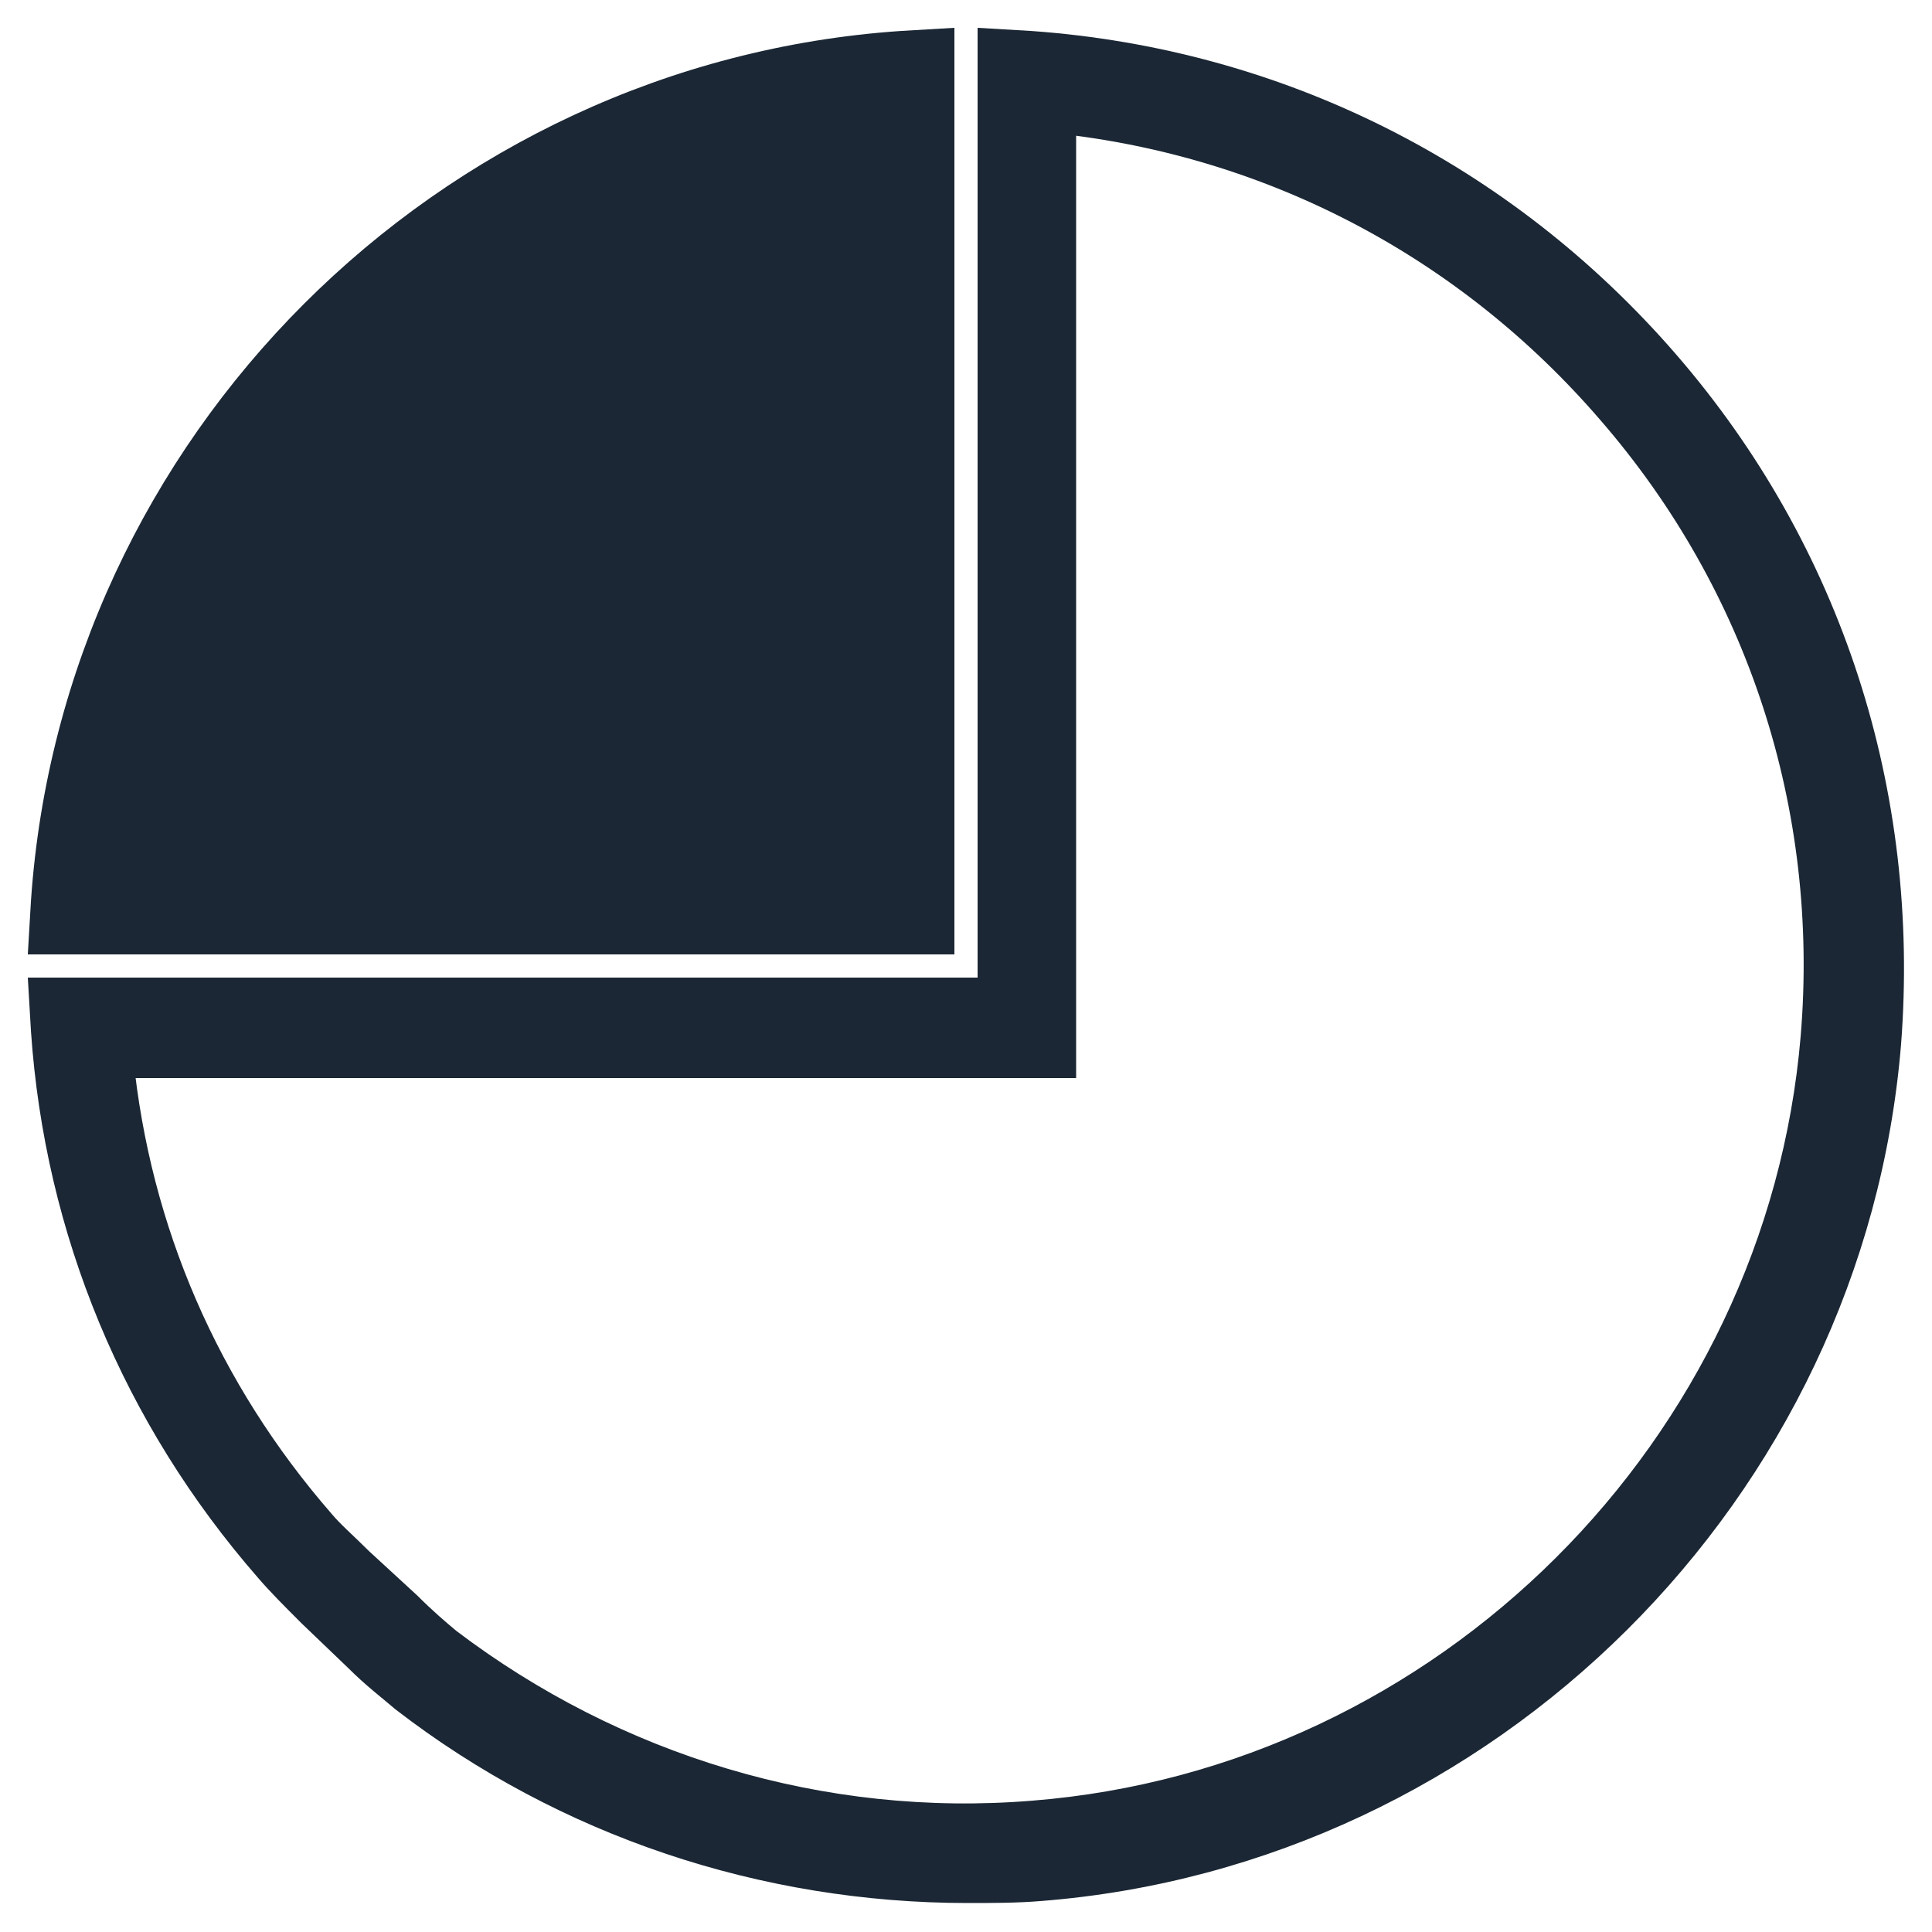 <?xml version="1.0" encoding="utf-8"?>
<!-- Generator: Adobe Illustrator 18.0.0, SVG Export Plug-In . SVG Version: 6.00 Build 0)  -->
<!DOCTYPE svg PUBLIC "-//W3C//DTD SVG 1.1//EN" "http://www.w3.org/Graphics/SVG/1.1/DTD/svg11.dtd">
<svg version="1.1" id="Capa_1" xmlns="http://www.w3.org/2000/svg" xmlns:xlink="http://www.w3.org/1999/xlink" x="0px" y="0px"
	 viewBox="0 0 100 100" enable-background="new 0 0 100 100" xml:space="preserve">
<g>
	<circle fill="#1B2734" stroke="#1B2734" stroke-width="2" stroke-miterlimit="10" cx="40.5" cy="8.8" r="1.6"/>
	<circle fill="#1B2734" stroke="#1B2734" stroke-width="2" stroke-miterlimit="10" cx="35.7" cy="13.6" r="1.6"/>
	<circle fill="#1B2734" stroke="#1B2734" stroke-width="2" stroke-miterlimit="10" cx="26.2" cy="23.1" r="1.6"/>
	<circle fill="#1B2734" stroke="#1B2734" stroke-width="2" stroke-miterlimit="10" cx="21.5" cy="18.3" r="1.6"/>
	<circle fill="#1B2734" stroke="#1B2734" stroke-width="2" stroke-miterlimit="10" cx="21.5" cy="27.8" r="1.6"/>
	<circle fill="#1B2734" stroke="#1B2734" stroke-width="2" stroke-miterlimit="10" cx="35.7" cy="23.1" r="1.6"/>
	<circle fill="#1B2734" stroke="#1B2734" stroke-width="2" stroke-miterlimit="10" cx="40.5" cy="18.3" r="1.6"/>
	<circle fill="#1B2734" stroke="#1B2734" stroke-width="2" stroke-miterlimit="10" cx="31" cy="18.3" r="1.6"/>
	<circle fill="#1B2734" stroke="#1B2734" stroke-width="2" stroke-miterlimit="10" cx="40.5" cy="27.8" r="1.6"/>
	<circle fill="#1B2734" stroke="#1B2734" stroke-width="2" stroke-miterlimit="10" cx="31" cy="27.8" r="1.6"/>
	<circle fill="#1B2734" stroke="#1B2734" stroke-width="2" stroke-miterlimit="10" cx="16.7" cy="32.6" r="1.6"/>
	<circle fill="#1B2734" stroke="#1B2734" stroke-width="2" stroke-miterlimit="10" cx="26.2" cy="32.6" r="1.6"/>
	<circle fill="#1B2734" stroke="#1B2734" stroke-width="2" stroke-miterlimit="10" cx="35.7" cy="32.6" r="1.6"/>
	<circle fill="#1B2734" stroke="#1B2734" stroke-width="2" stroke-miterlimit="10" cx="16.7" cy="42.1" r="1.6"/>
	<circle fill="#1B2734" stroke="#1B2734" stroke-width="2" stroke-miterlimit="10" cx="12" cy="37.3" r="1.6"/>
	<circle fill="#1B2734" stroke="#1B2734" stroke-width="2" stroke-miterlimit="10" cx="26.2" cy="42.1" r="1.6"/>
	<circle fill="#1B2734" stroke="#1B2734" stroke-width="2" stroke-miterlimit="10" cx="21.5" cy="37.3" r="1.6"/>
	<circle fill="#1B2734" stroke="#1B2734" stroke-width="2" stroke-miterlimit="10" cx="35.7" cy="42.1" r="1.6"/>
	<circle fill="#1B2734" stroke="#1B2734" stroke-width="2" stroke-miterlimit="10" cx="40.5" cy="37.3" r="1.6"/>
	<circle fill="#1B2734" stroke="#1B2734" stroke-width="2" stroke-miterlimit="10" cx="31" cy="37.3" r="1.6"/>
	<path fill="#1B2734" stroke="#1B2734" stroke-width="2" stroke-miterlimit="10" d="M48.4,2.5l-1.7,0.1C23.2,4.2,4.2,23.2,2.6,46.7
		l-0.1,1.7h45.9V2.5z"/>
	<path fill="#1B2734" stroke="#1B2734" stroke-width="2" stroke-miterlimit="10" d="M86,19C77.6,9.3,66,3.5,53.3,2.6l-1.7-0.1v49.1
		H2.5l0.1,1.7C3.3,63.6,7.3,73.2,14.1,81l0,0c0.6,0.7,1.3,1.4,2.2,2.3l2.4,2.3c0.9,0.9,1.7,1.5,2.4,2.1c8.3,6.4,18.5,9.8,29,9.8
		c1.2,0,2.5,0,3.7-0.1C76.8,95.6,95.5,77,97.4,54C98.4,41.1,94.4,28.7,86,19z M94.2,53.7C92.4,75.1,75,92.5,53.5,94.2
		c-11,0.9-21.8-2.4-30.5-9c-0.6-0.5-1.3-1.1-2.1-1.9L18.4,81c-0.8-0.8-1.5-1.4-2-2c-6-6.9-9.6-15.2-10.5-24.2h48.8V5.9
		C66,7.1,76.2,12.5,83.6,21.1C91.4,30.1,95.2,41.7,94.2,53.7z"/>
</g>
</svg>

